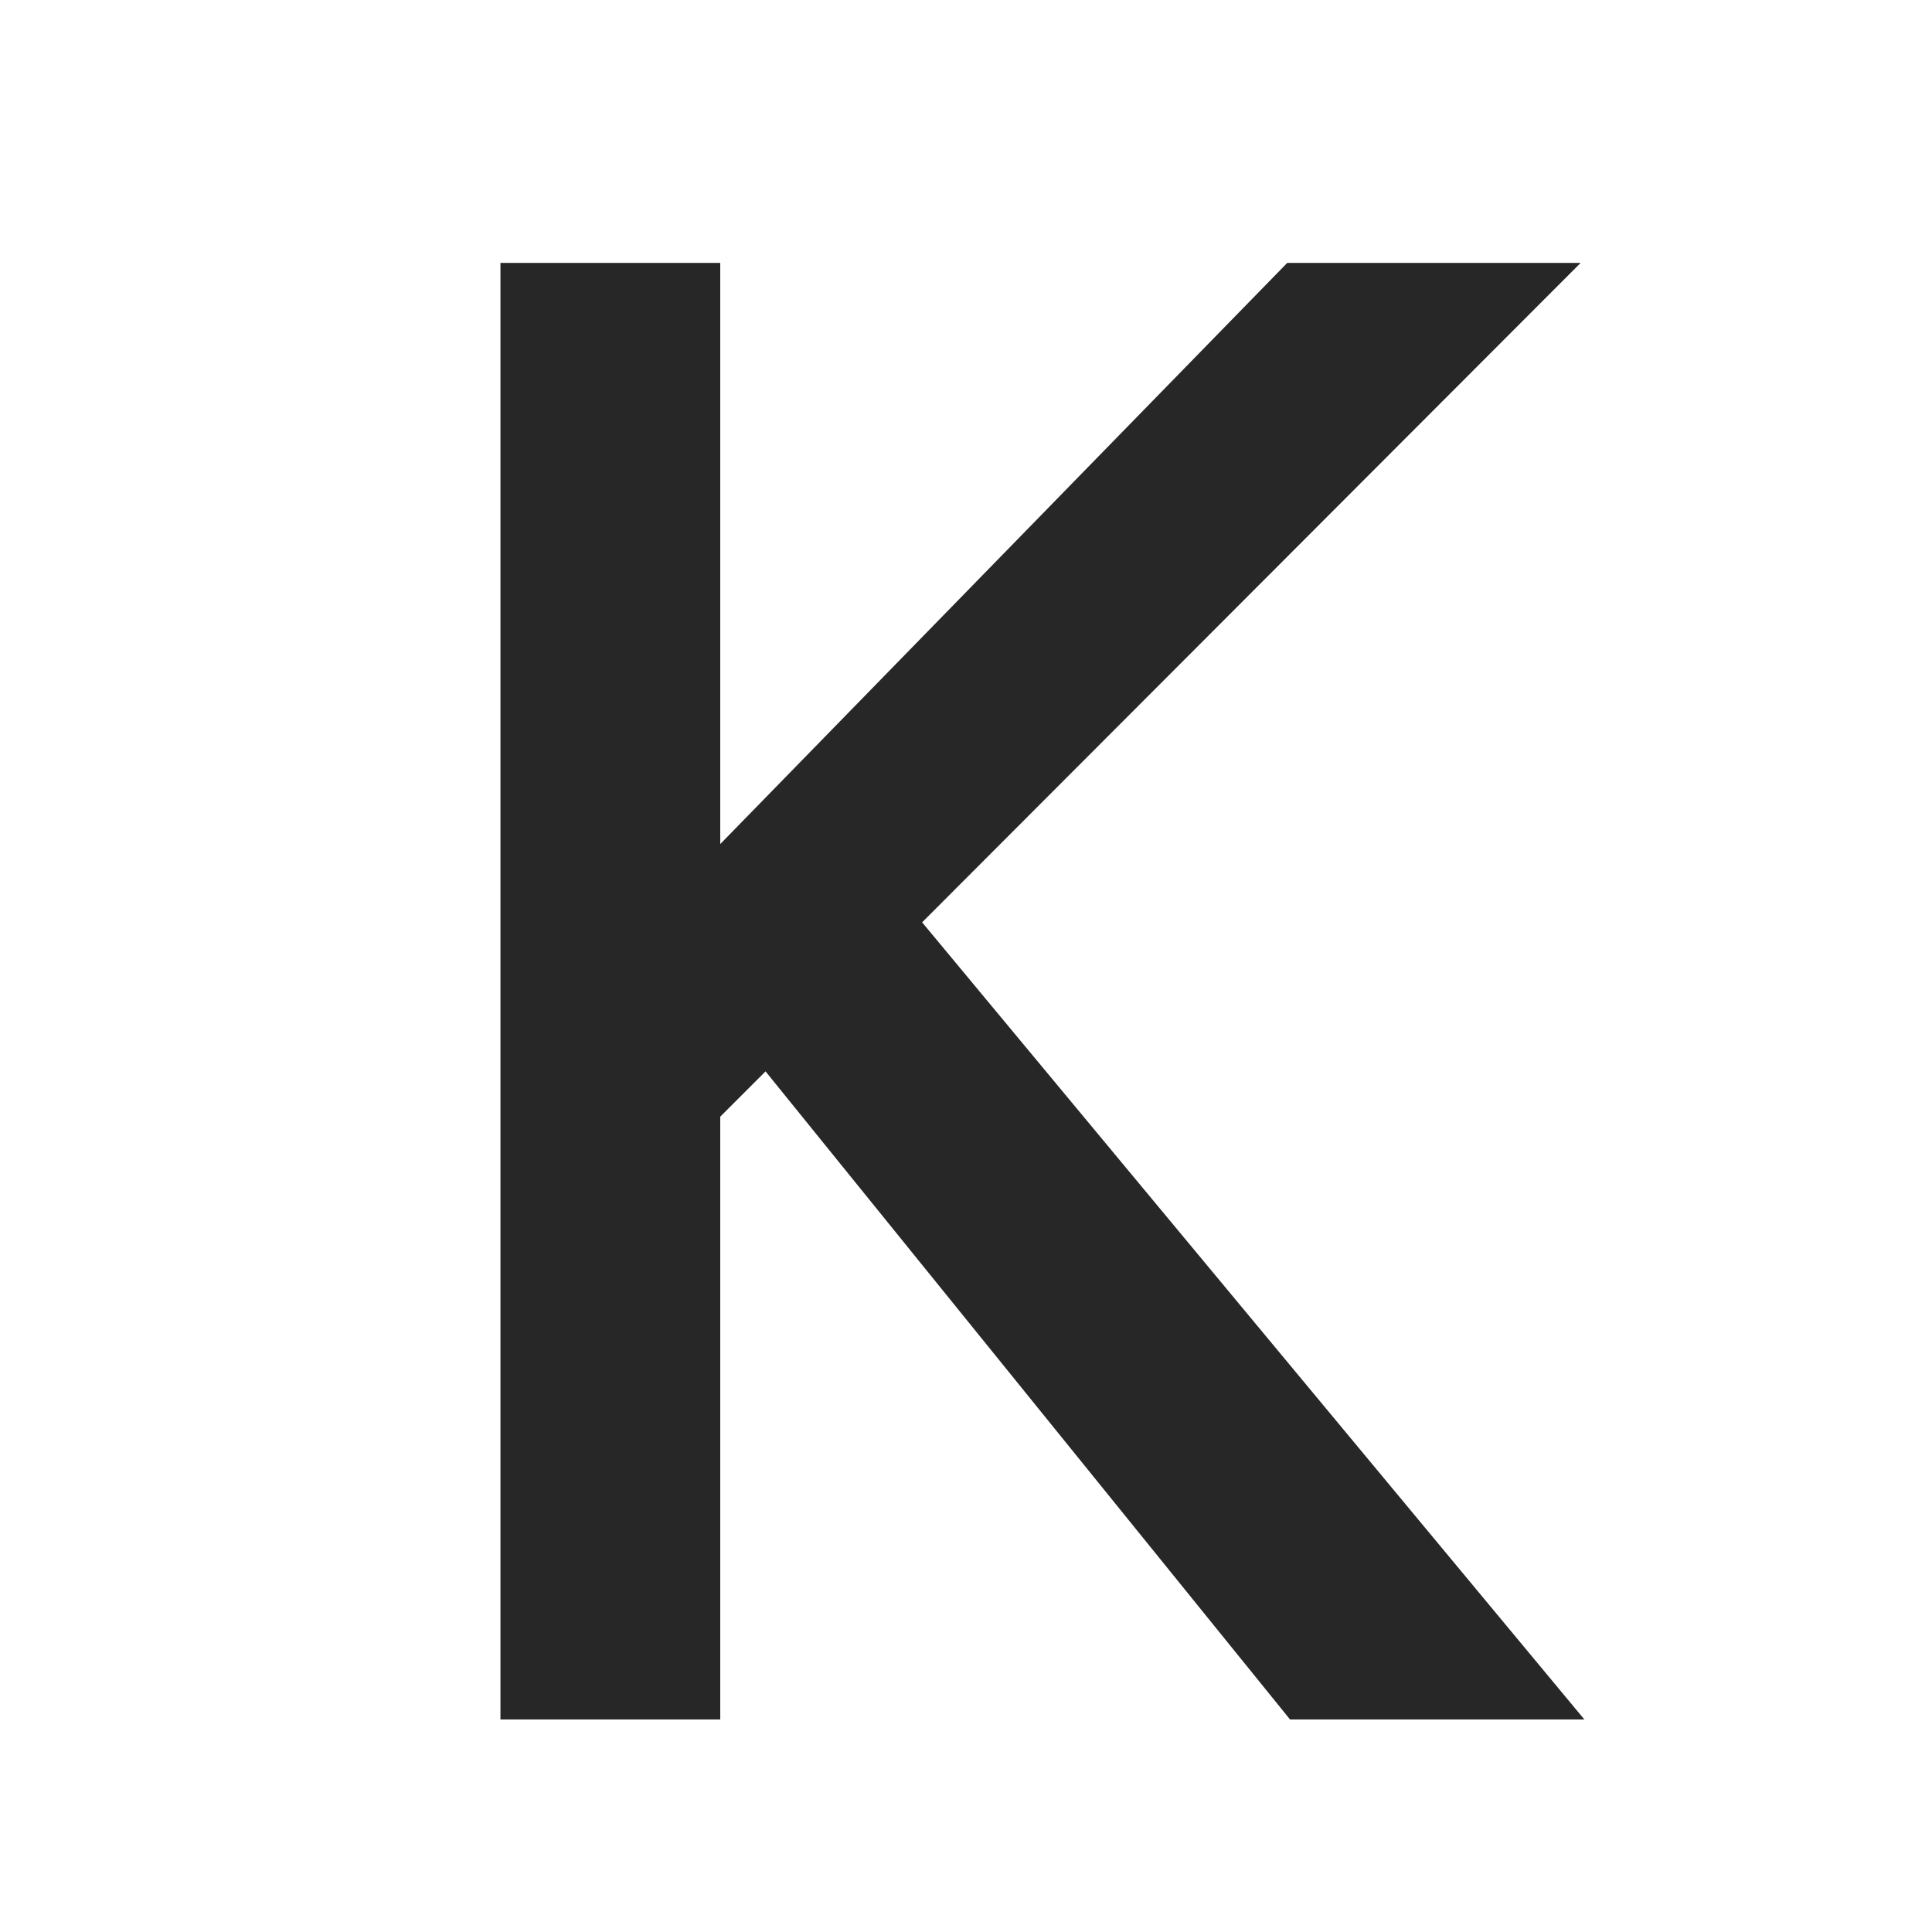 <svg xmlns="http://www.w3.org/2000/svg" width="100" height="100" version="1.1" viewBox="0 0 100 100">
  <polygon fill="#272727" fill-rule="nonzero" stroke="none" stroke-width="1" points="37.28 89 37.28 57.799 39.624 55.455 66.772 89 82.007 89 47.729 47.74 81.812 13.609 66.626 13.609 37.28 43.688 37.28 13.609 25.903 13.609 25.903 89"/>
</svg>
